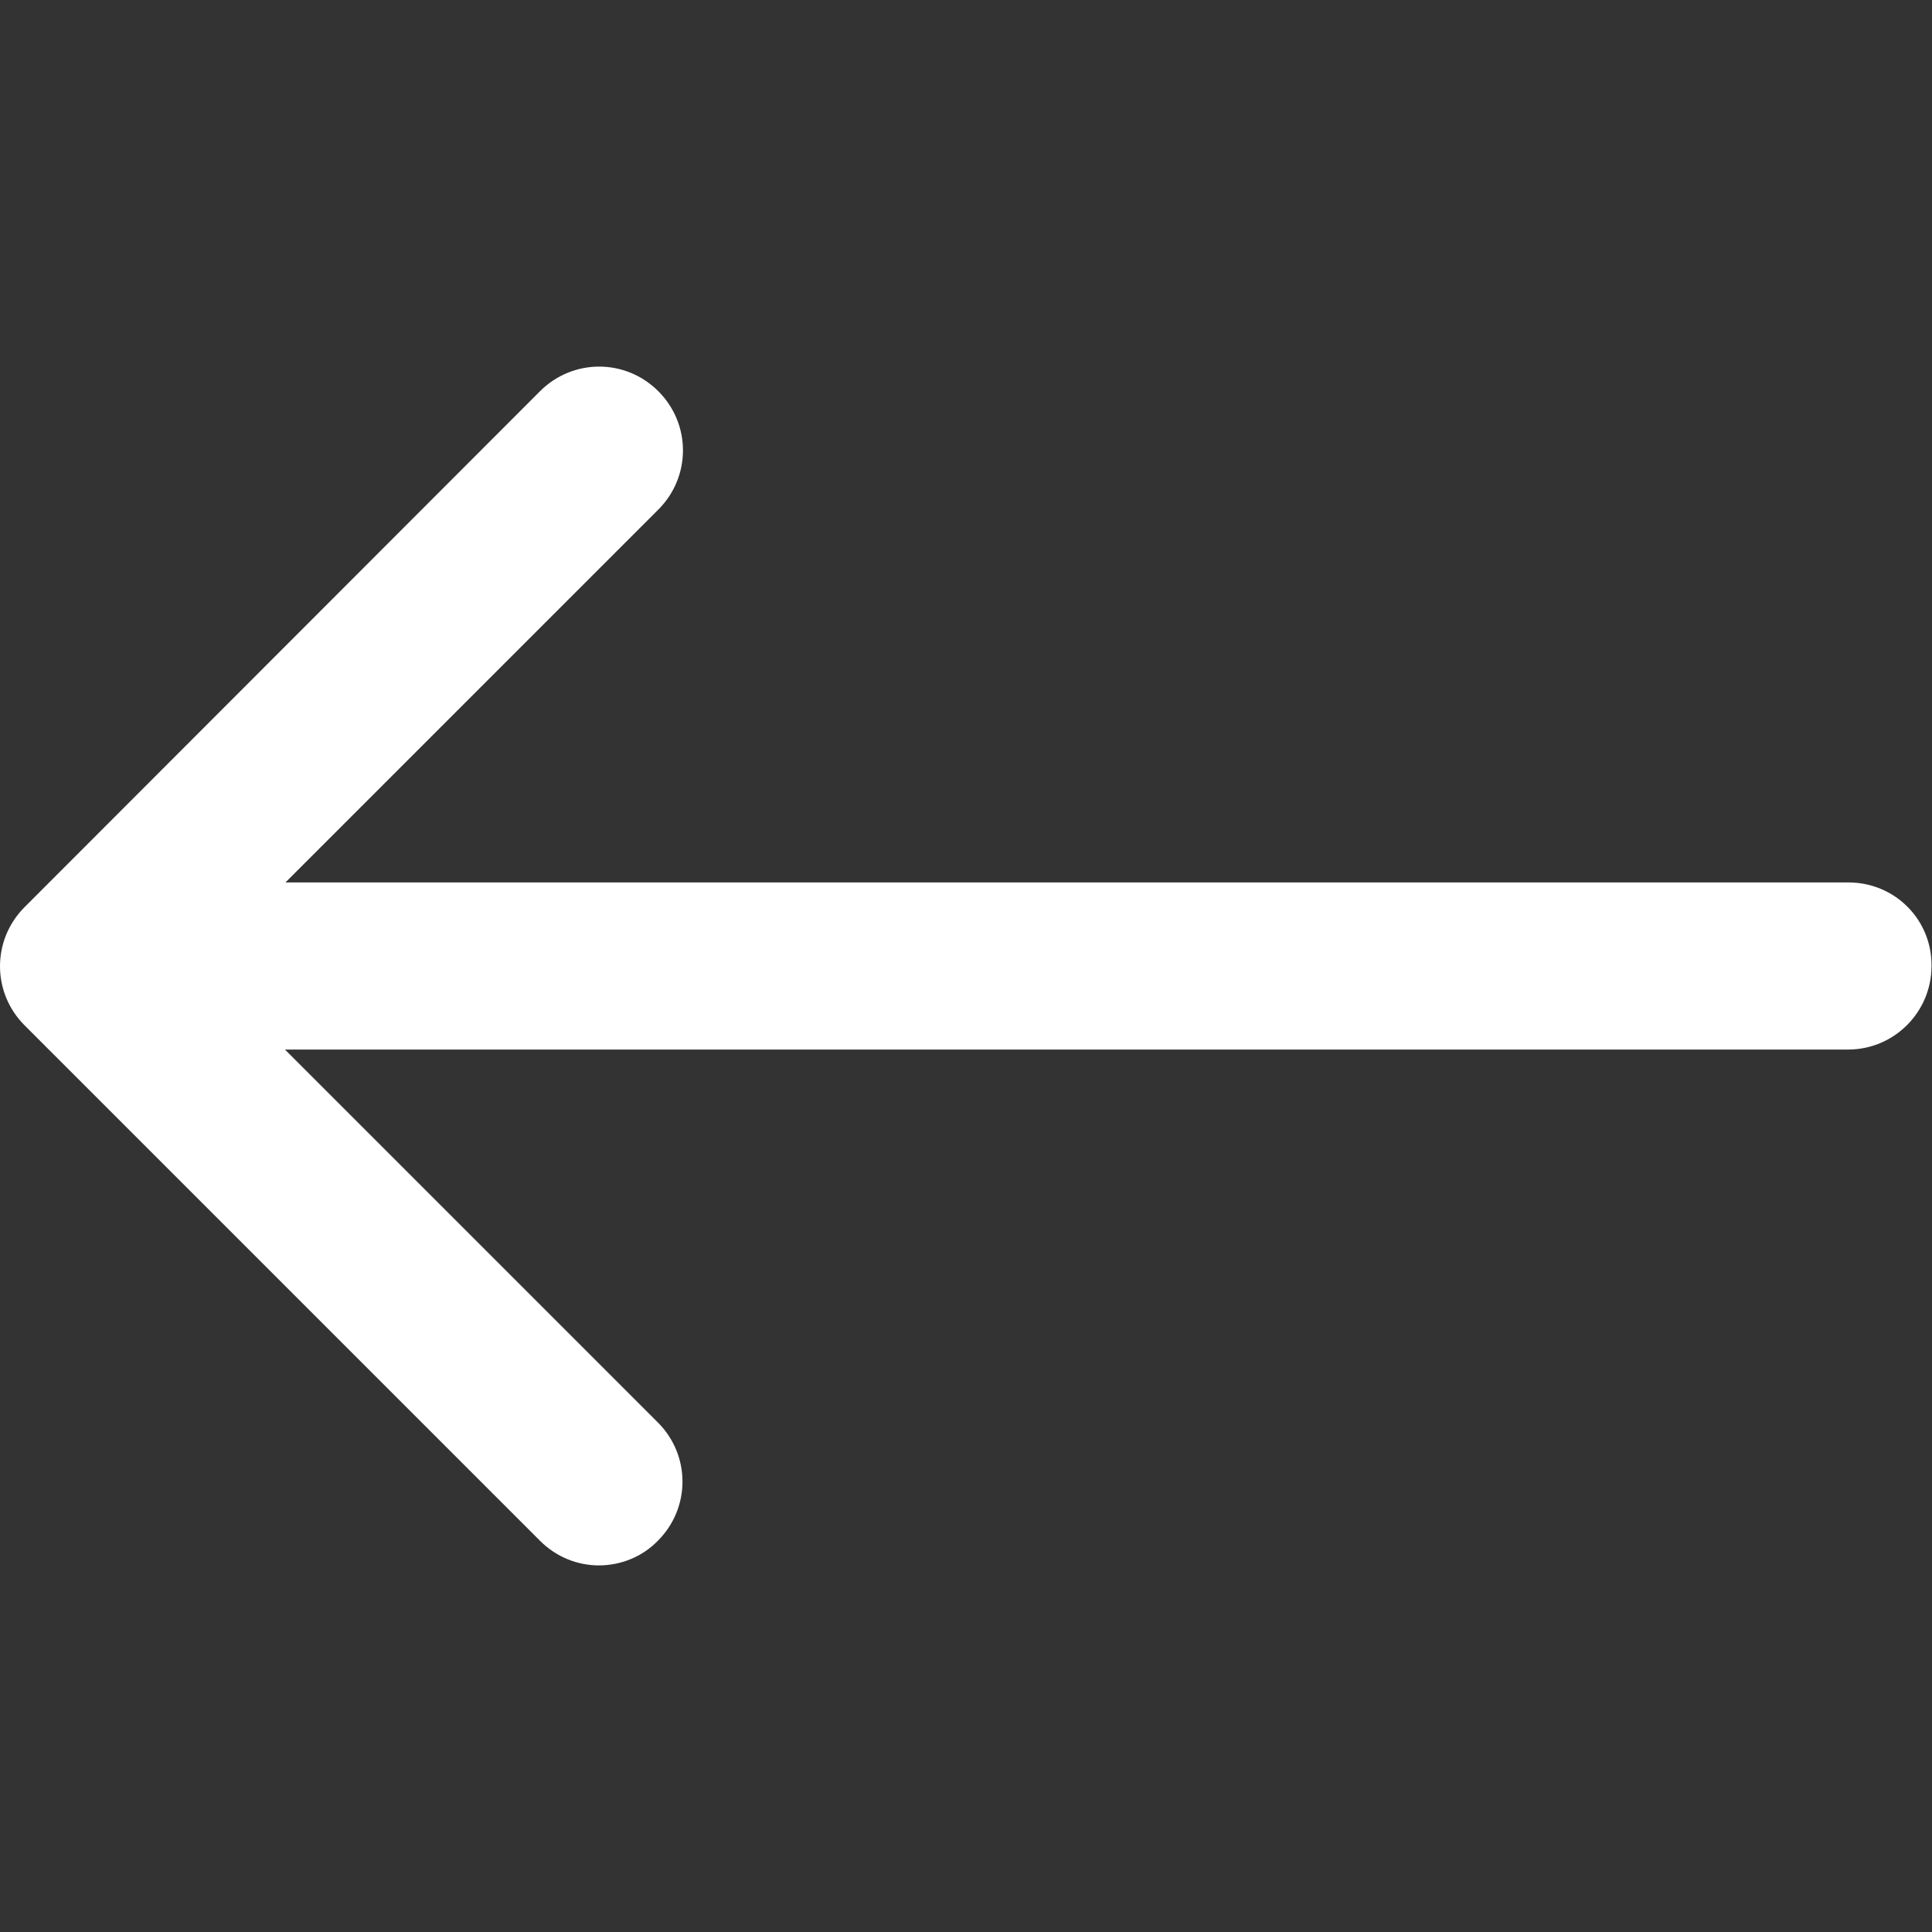 <svg xmlns="http://www.w3.org/2000/svg" viewBox="0 0 400 400">
	<rect x="0" y="0" width="400" height="400" fill="#333333" stroke="none"/>
	<style></style>
	<path
		d="M382.7 182.7H59.1l77.2-77.2c6.8-6.8 6.8-17.7 0-24.5-6.8-6.8-17.7-6.8-24.5 0L5.1 187.8c-6.8 6.8-6.8 17.7 0 24.5L111.8 319c3.4 3.4 7.8 5.1 12.2 5.1 4.4 0 8.9-1.7 12.2-5.1 6.8-6.8 6.8-17.7 0-24.5L59 217.3h323.6c9.6 0 17.3-7.8 17.3-17.3.1-9.6-7.6-17.3-17.2-17.3z"
		fill="#fff" />
</svg>